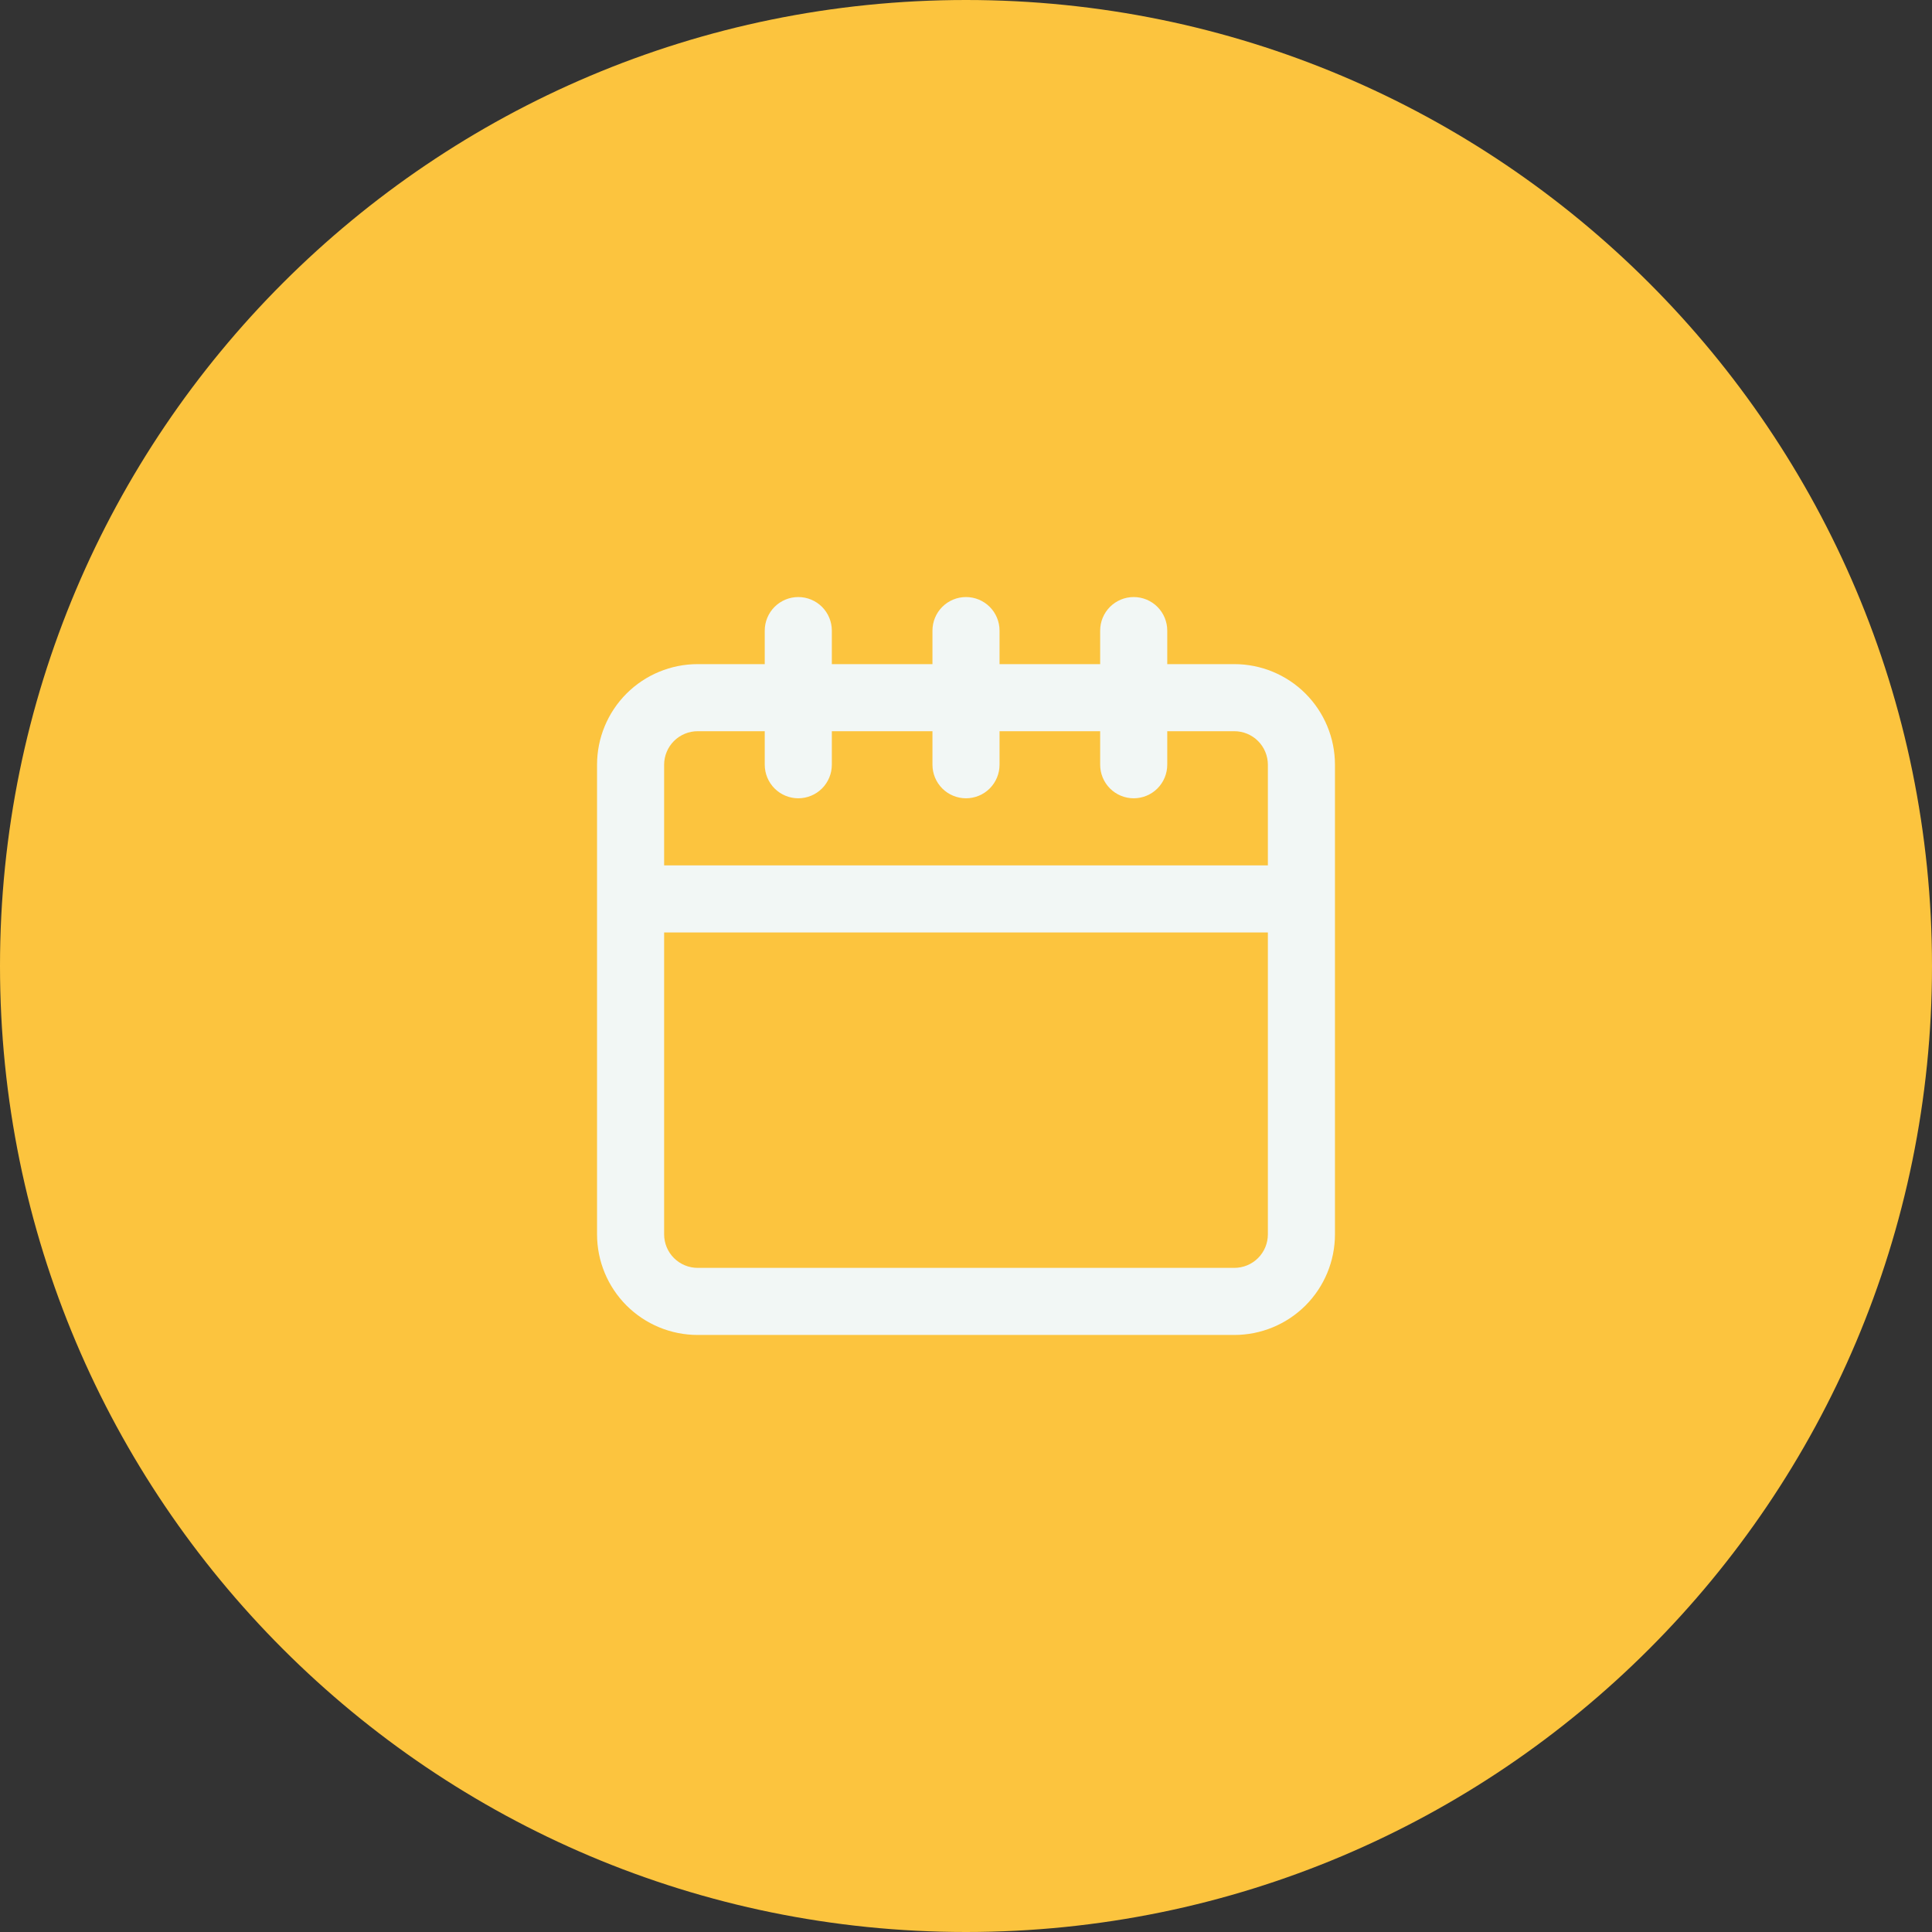 <svg width="72" height="72" viewBox="0 0 72 72" fill="none" xmlns="http://www.w3.org/2000/svg">
<rect x="0" y="0" width="72" height="72" fill="#333333" stroke="none"/>
<path d="M0 36C0 16.118 16.118 0 36 0C55.882 0 72 16.118 72 36C72 55.882 55.882 72 36 72C16.118 72 0 55.882 0 36Z" fill="#FCC43E"/>
<path d="M46 24.75H43.5V23.5C43.5 23.169 43.368 22.851 43.134 22.616C42.9 22.382 42.581 22.25 42.25 22.25C41.919 22.25 41.6 22.382 41.366 22.616C41.132 22.851 41 23.169 41 23.5V24.75H37.25V23.5C37.25 23.169 37.118 22.851 36.884 22.616C36.65 22.382 36.331 22.25 36 22.25C35.669 22.25 35.35 22.382 35.116 22.616C34.882 22.851 34.75 23.169 34.75 23.5V24.75H31V23.5C31 23.169 30.868 22.851 30.634 22.616C30.399 22.382 30.081 22.25 29.75 22.25C29.419 22.25 29.101 22.382 28.866 22.616C28.632 22.851 28.5 23.169 28.5 23.5V24.75H26C25.005 24.75 24.052 25.145 23.348 25.848C22.645 26.552 22.25 27.505 22.25 28.5V46C22.25 46.995 22.645 47.948 23.348 48.652C24.052 49.355 25.005 49.75 26 49.75H46C46.995 49.75 47.948 49.355 48.652 48.652C49.355 47.948 49.75 46.995 49.75 46V28.5C49.75 27.505 49.355 26.552 48.652 25.848C47.948 25.145 46.995 24.75 46 24.75ZM24.75 28.5C24.75 28.169 24.882 27.851 25.116 27.616C25.351 27.382 25.669 27.25 26 27.25H28.5V28.5C28.5 28.831 28.632 29.149 28.866 29.384C29.101 29.618 29.419 29.75 29.75 29.75C30.081 29.75 30.399 29.618 30.634 29.384C30.868 29.149 31 28.831 31 28.5V27.25H34.75V28.5C34.75 28.831 34.882 29.149 35.116 29.384C35.35 29.618 35.669 29.75 36 29.75C36.331 29.75 36.65 29.618 36.884 29.384C37.118 29.149 37.25 28.831 37.25 28.5V27.25H41V28.5C41 28.831 41.132 29.149 41.366 29.384C41.6 29.618 41.919 29.75 42.25 29.75C42.581 29.75 42.9 29.618 43.134 29.384C43.368 29.149 43.5 28.831 43.5 28.5V27.25H46C46.331 27.25 46.65 27.382 46.884 27.616C47.118 27.851 47.25 28.169 47.25 28.5V32.25H24.75V28.5ZM47.25 46C47.25 46.331 47.118 46.65 46.884 46.884C46.65 47.118 46.331 47.25 46 47.25H26C25.669 47.25 25.351 47.118 25.116 46.884C24.882 46.65 24.75 46.331 24.75 46V34.75H47.25V46Z" fill="#F2F7F5"/>
</svg>
